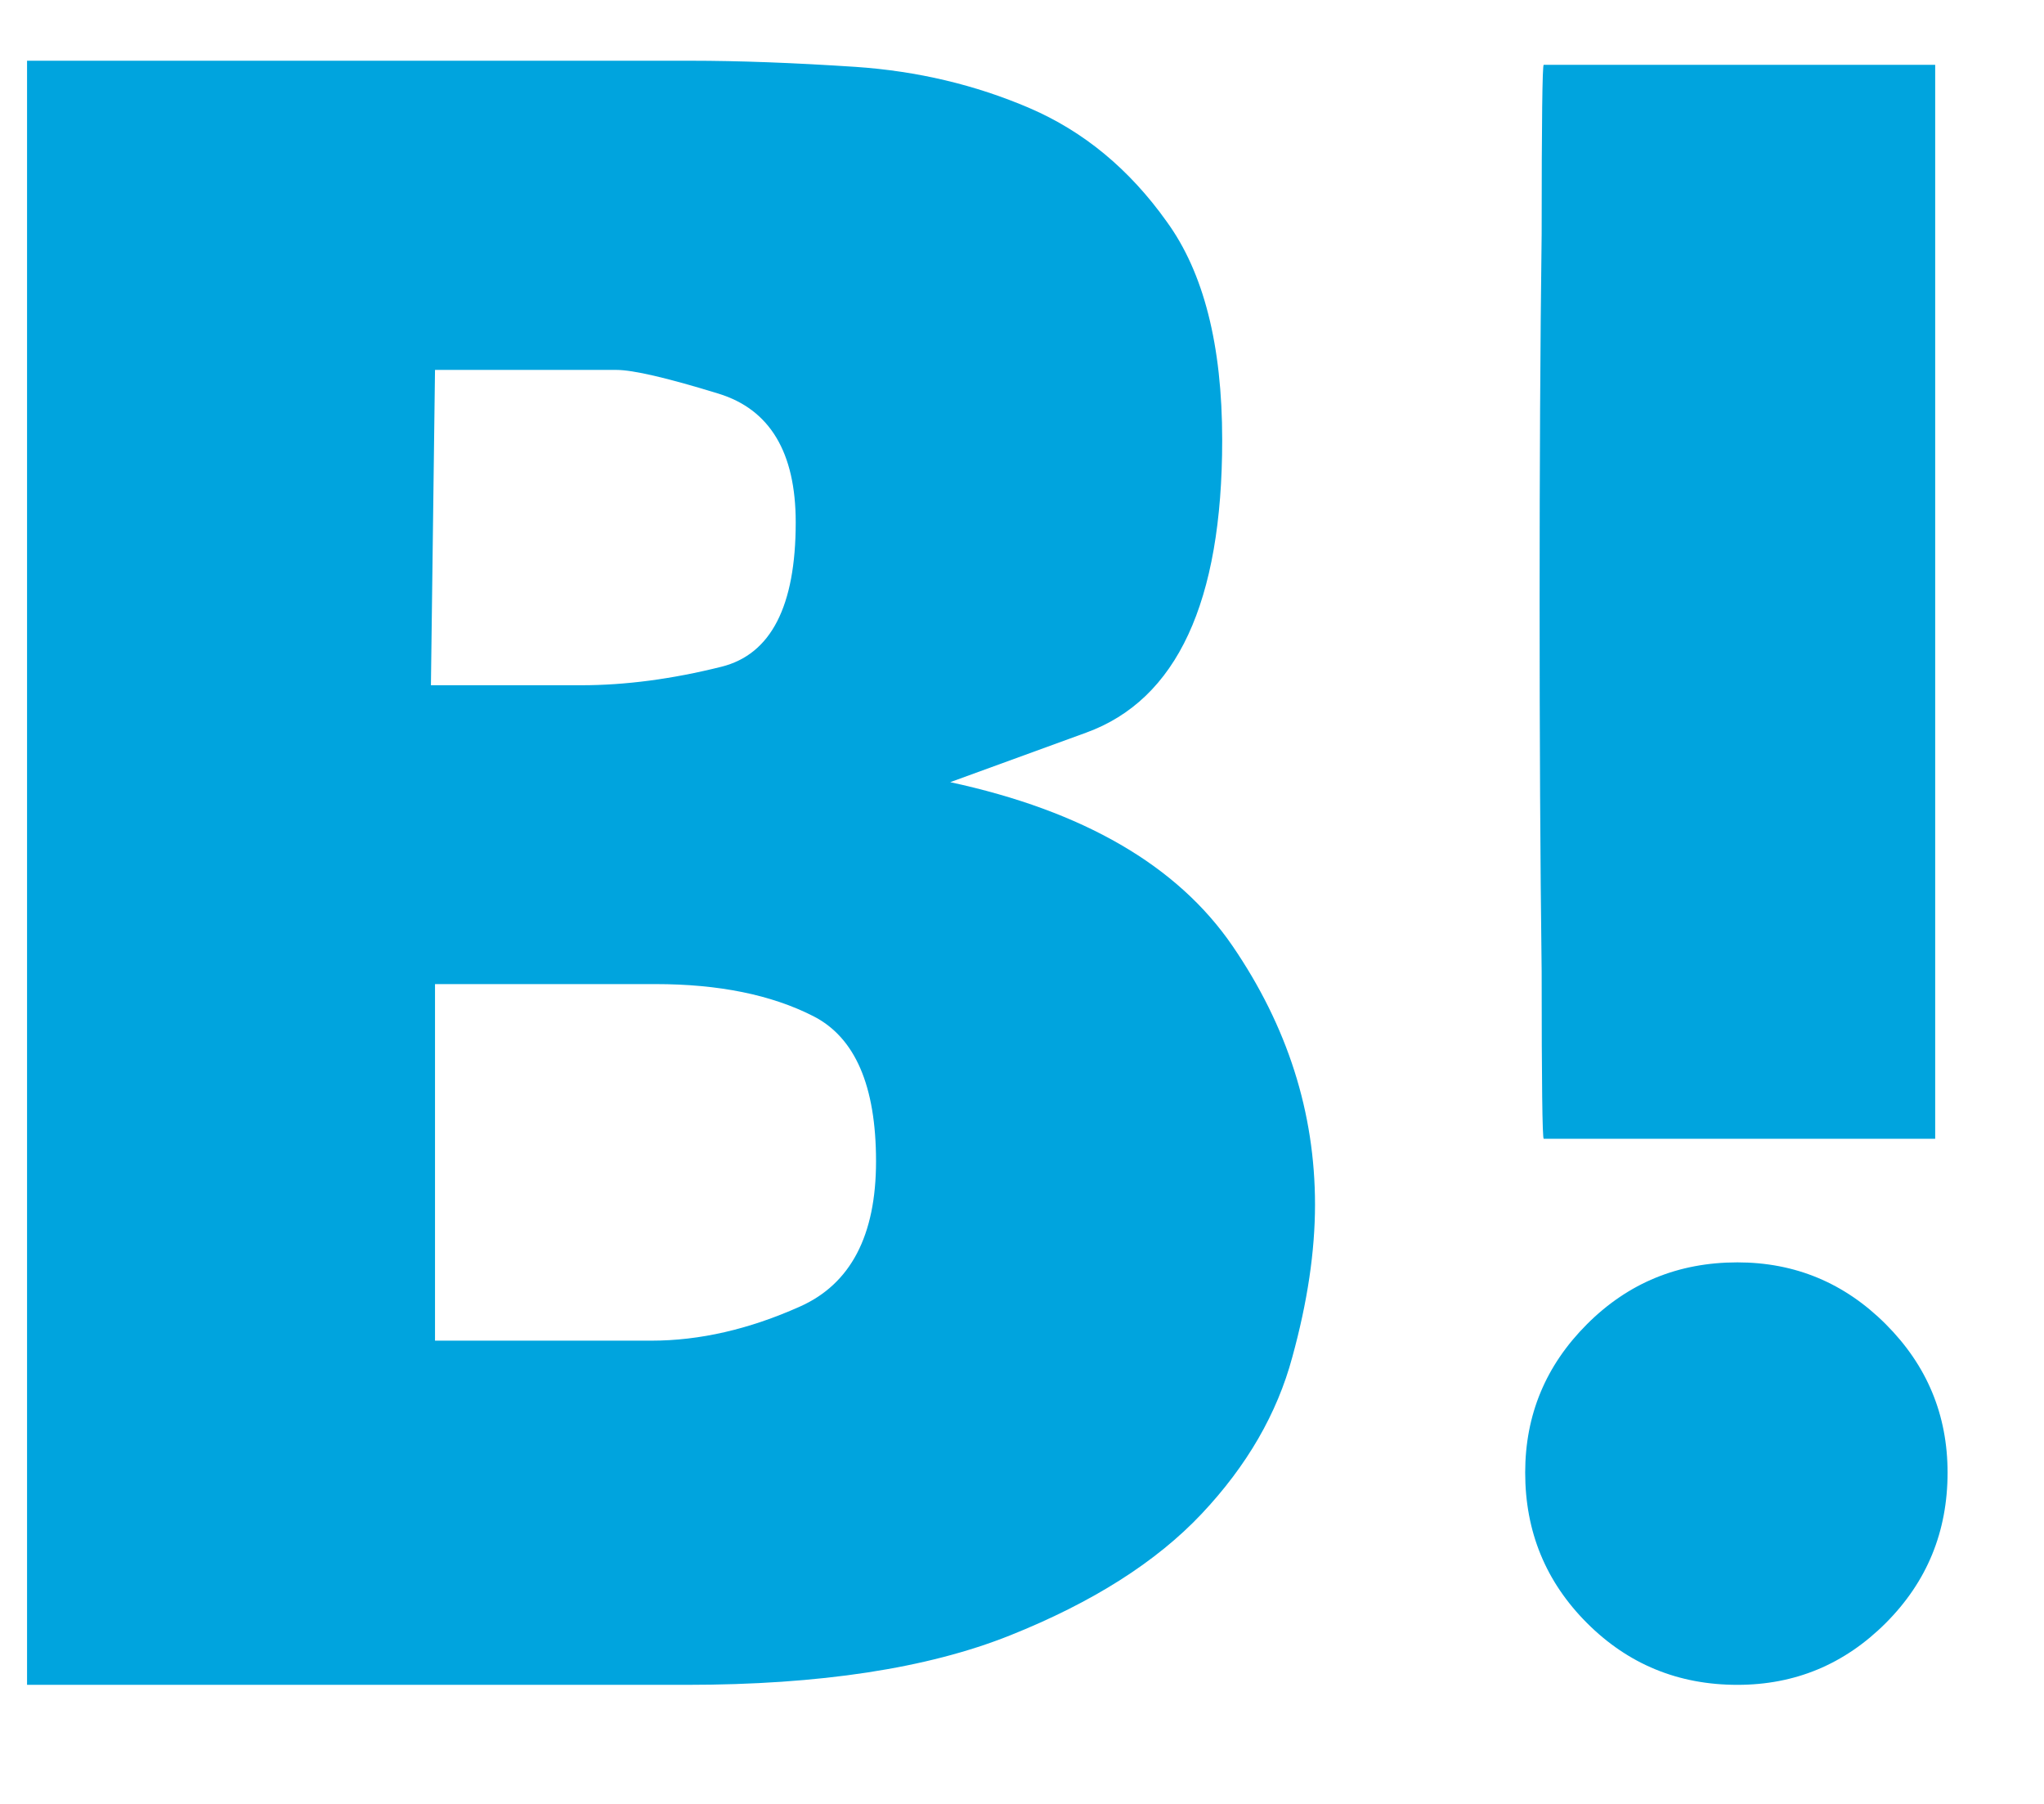 <svg width="17" height="15" viewBox="0 0 17 15" fill="none" xmlns="http://www.w3.org/2000/svg">
<path d="M16.198 12.245C16.198 12.736 16.027 13.153 15.684 13.496C15.341 13.839 14.93 14.01 14.45 14.01C13.959 14.01 13.542 13.839 13.199 13.496C12.856 13.153 12.685 12.736 12.685 12.245C12.685 11.765 12.856 11.354 13.199 11.011C13.542 10.668 13.959 10.497 14.45 10.497C14.93 10.497 15.341 10.668 15.684 11.011C16.027 11.354 16.198 11.765 16.198 12.245ZM12.839 0.539H16.095V9.469H12.839C12.828 9.469 12.822 9.006 12.822 8.08C12.81 7.143 12.805 6.118 12.805 5.004C12.805 3.89 12.81 2.87 12.822 1.945C12.822 1.008 12.828 0.539 12.839 0.539ZM7.903 6.504C7.903 6.504 8.28 6.366 9.034 6.092C9.788 5.818 10.165 5.007 10.165 3.659C10.165 2.87 10.011 2.265 9.703 1.842C9.394 1.408 9.014 1.093 8.563 0.899C8.111 0.705 7.629 0.591 7.115 0.556C6.6 0.522 6.143 0.505 5.744 0.505C5.481 0.505 5.047 0.505 4.441 0.505C3.824 0.505 3.204 0.505 2.581 0.505C1.959 0.505 1.407 0.505 0.928 0.505C0.459 0.505 0.225 0.505 0.225 0.505V14.01C0.225 14.01 0.465 14.01 0.945 14.01C1.436 14.01 1.996 14.01 2.624 14.01C3.253 14.01 3.864 14.01 4.458 14.01C5.064 14.01 5.481 14.01 5.709 14.01C6.818 14.01 7.714 13.873 8.4 13.599C9.086 13.325 9.617 12.988 9.994 12.588C10.371 12.188 10.622 11.754 10.748 11.285C10.874 10.828 10.937 10.405 10.937 10.017C10.937 9.251 10.708 8.534 10.251 7.866C9.794 7.198 9.011 6.743 7.903 6.504ZM3.618 3.076C4.247 3.076 4.612 3.076 4.715 3.076C4.818 3.076 4.955 3.076 5.127 3.076C5.264 3.076 5.546 3.141 5.975 3.273C6.403 3.404 6.618 3.761 6.618 4.344C6.618 5.041 6.412 5.441 6.001 5.544C5.589 5.647 5.201 5.698 4.835 5.698C4.47 5.698 4.278 5.698 4.261 5.698C4.244 5.698 4.018 5.698 3.584 5.698L3.618 3.076ZM5.418 11.148C4.995 11.148 4.667 11.148 4.432 11.148C4.198 11.148 3.927 11.148 3.618 11.148V8.183C3.618 8.183 3.79 8.183 4.132 8.183C4.475 8.183 4.915 8.183 5.452 8.183C5.978 8.183 6.415 8.272 6.763 8.449C7.112 8.626 7.286 9.029 7.286 9.657C7.286 10.274 7.075 10.677 6.652 10.865C6.229 11.054 5.818 11.148 5.418 11.148Z" fill="#00A4DE"/>
</svg>
